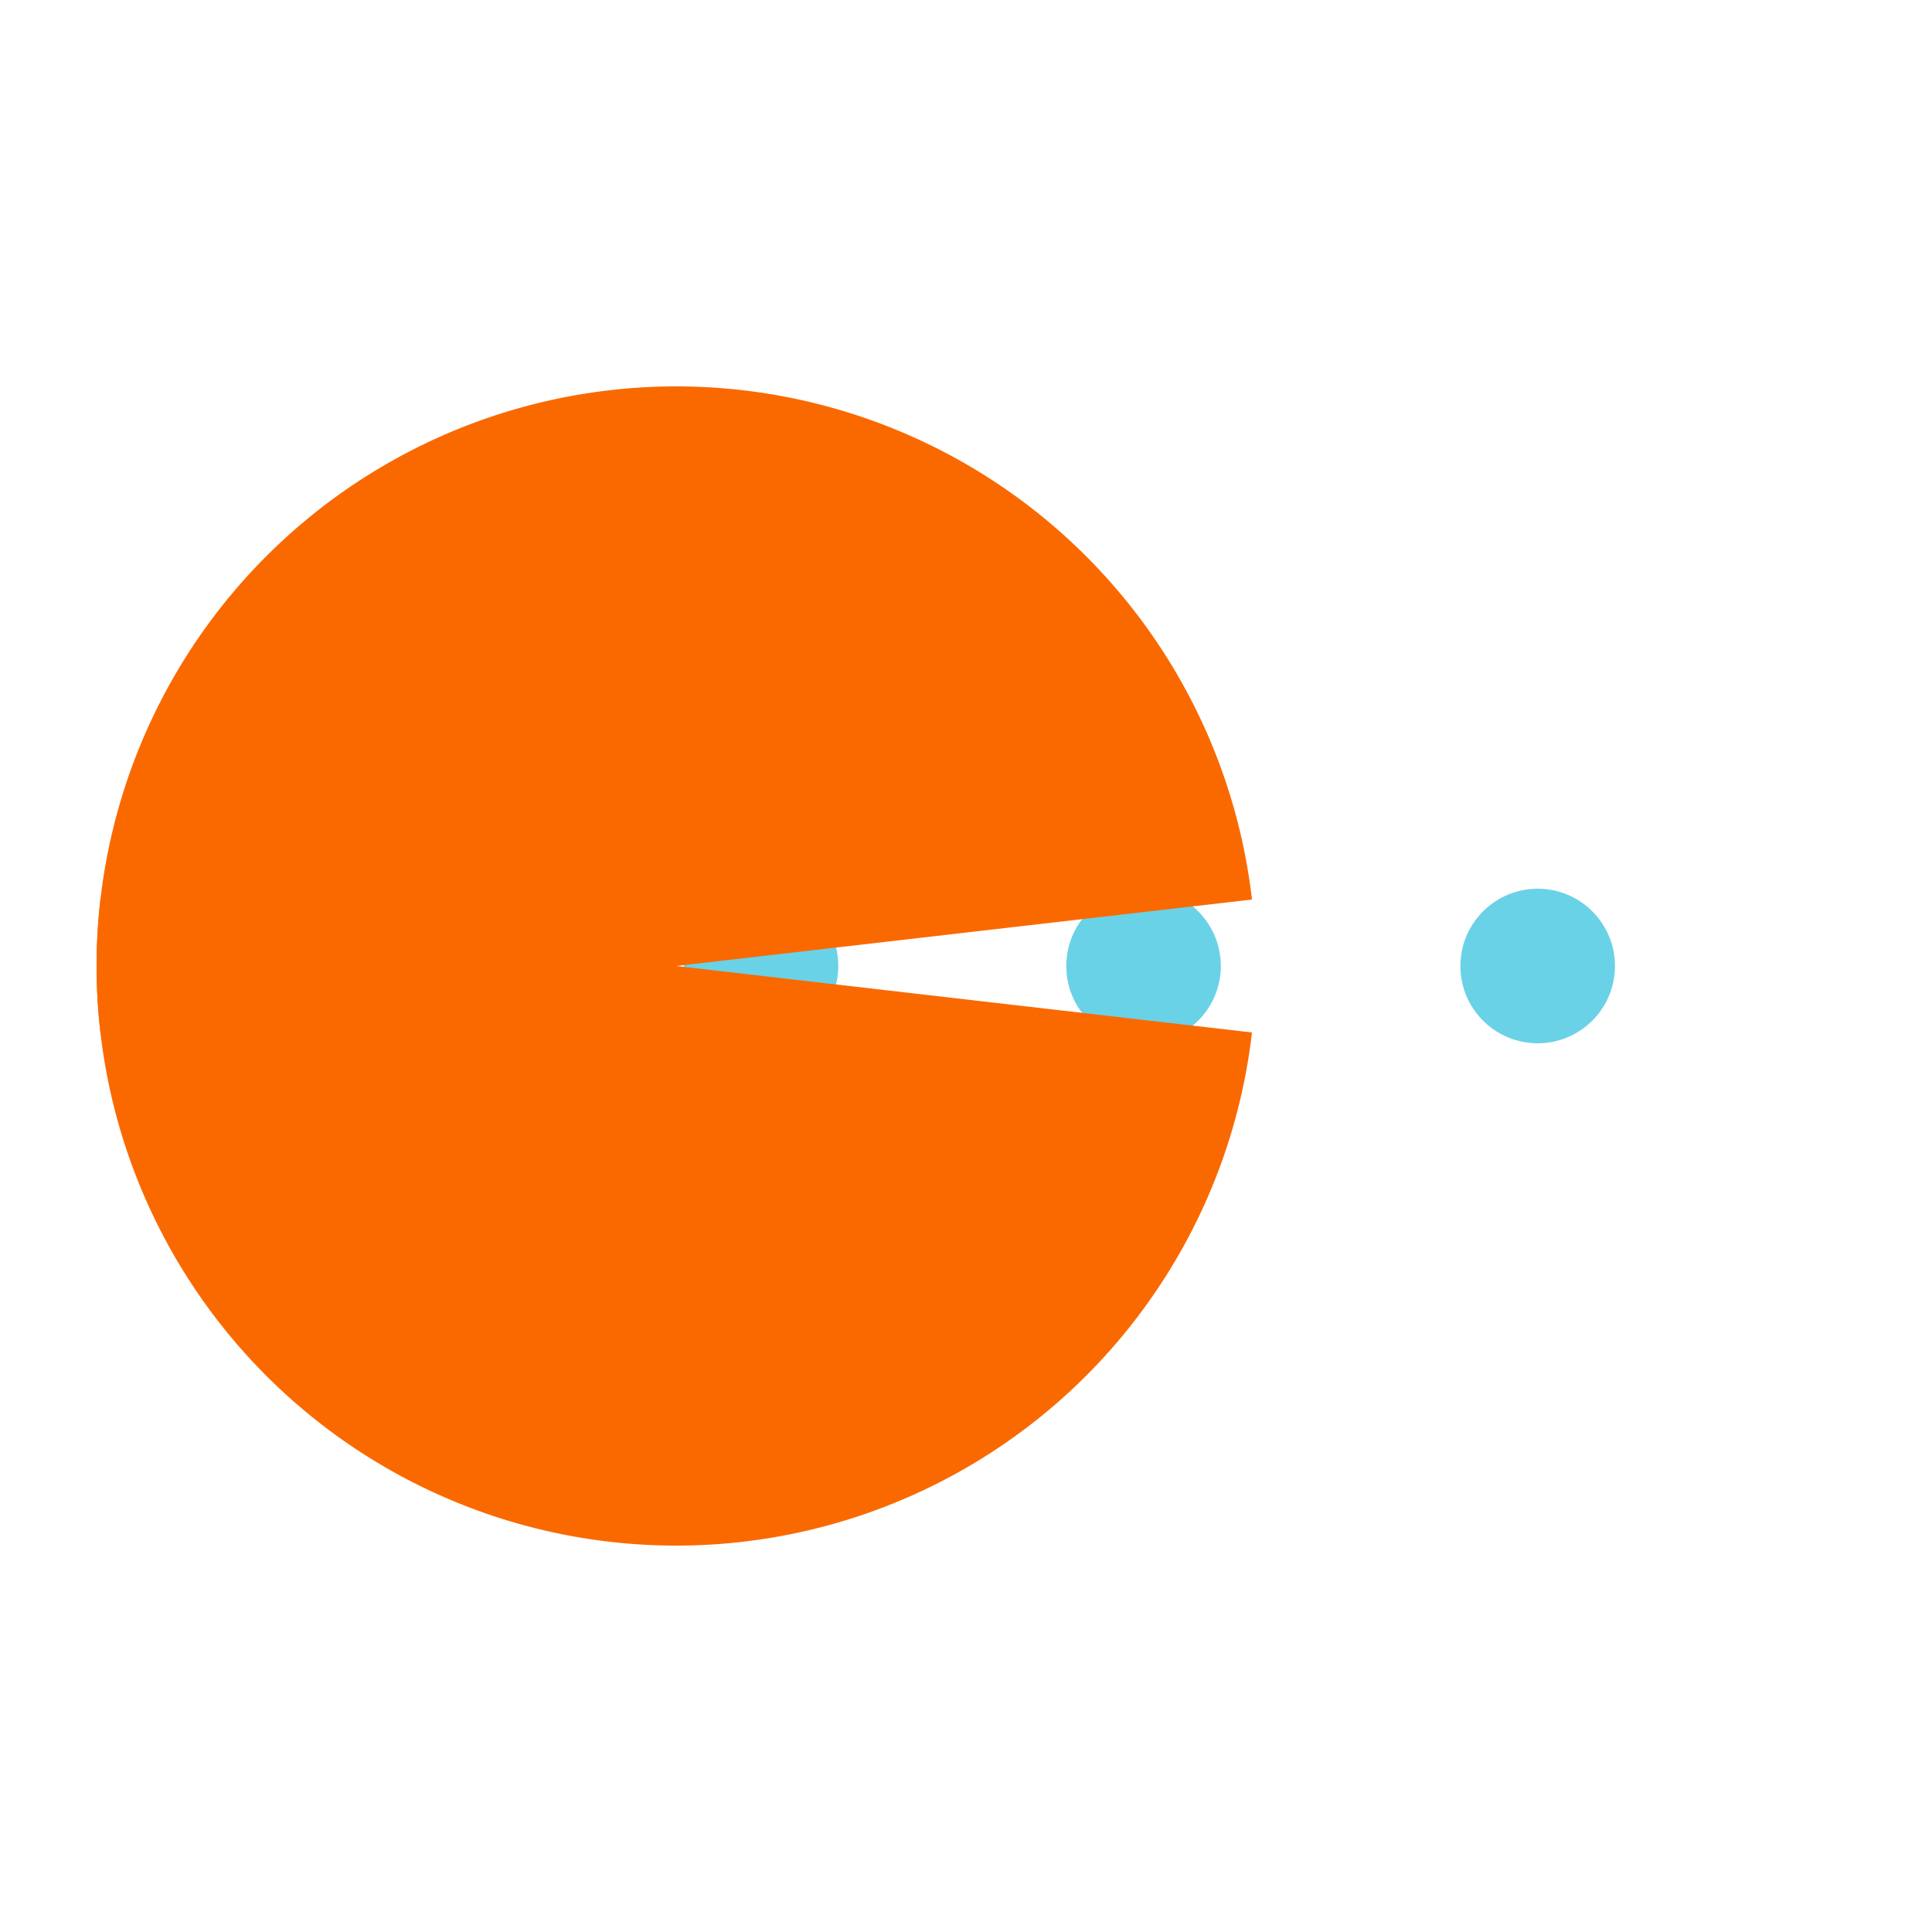 <svg width="200px"  height="200px"  xmlns="http://www.w3.org/2000/svg" viewBox="0 0 100 100" preserveAspectRatio="xMidYMid" class="lds-pacman" style="background: none;">
    <g ng-attr-style="display:{{config.showBean}}" style="display:block">
      <circle cx="59.19" cy="50" r="4" ng-attr-fill="{{config.c2}}" fill="#69d2e7">
        <animate attributeName="cx" calcMode="linear" values="95;35" keyTimes="0;1" dur="0.9" begin="-0.603s" repeatCount="indefinite"></animate>
        <animate attributeName="fill-opacity" calcMode="linear" values="0;1;1" keyTimes="0;0.2;1" dur="0.9" begin="-0.603s" repeatCount="indefinite"></animate>
      </circle>
      <circle cx="79.59" cy="50" r="4" ng-attr-fill="{{config.c2}}" fill="#69d2e7">
        <animate attributeName="cx" calcMode="linear" values="95;35" keyTimes="0;1" dur="0.9" begin="-0.297s" repeatCount="indefinite"></animate>
        <animate attributeName="fill-opacity" calcMode="linear" values="0;1;1" keyTimes="0;0.2;1" dur="0.9" begin="-0.297s" repeatCount="indefinite"></animate>
      </circle>
      <circle cx="39.39" cy="50" r="4" ng-attr-fill="{{config.c2}}" fill="#69d2e7">
        <animate attributeName="cx" calcMode="linear" values="95;35" keyTimes="0;1" dur="0.9" begin="0s" repeatCount="indefinite"></animate>
        <animate attributeName="fill-opacity" calcMode="linear" values="0;1;1" keyTimes="0;0.2;1" dur="0.9" begin="0s" repeatCount="indefinite"></animate>
      </circle>
    </g>
    <g ng-attr-transform="translate({{config.showBeanOffset}} 0)" transform="translate(-15 0)">
      <path d="M50 50L20 50A30 30 0 0 0 80 50Z" ng-attr-fill="{{config.c1}}" fill="#fa6900" transform="rotate(6.585 50 50)">
        <animateTransform attributeName="transform" type="rotate" calcMode="linear" values="0 50 50;45 50 50;0 50 50" keyTimes="0;0.5;1" dur="0.9s" begin="0s" repeatCount="indefinite"></animateTransform>
      </path>
      <path d="M50 50L20 50A30 30 0 0 1 80 50Z" ng-attr-fill="{{config.c1}}" fill="#fa6900" transform="rotate(-6.585 50 50)">
        <animateTransform attributeName="transform" type="rotate" calcMode="linear" values="0 50 50;-45 50 50;0 50 50" keyTimes="0;0.5;1" dur="0.9s" begin="0s" repeatCount="indefinite"></animateTransform>
      </path>
    </g>
  </svg>